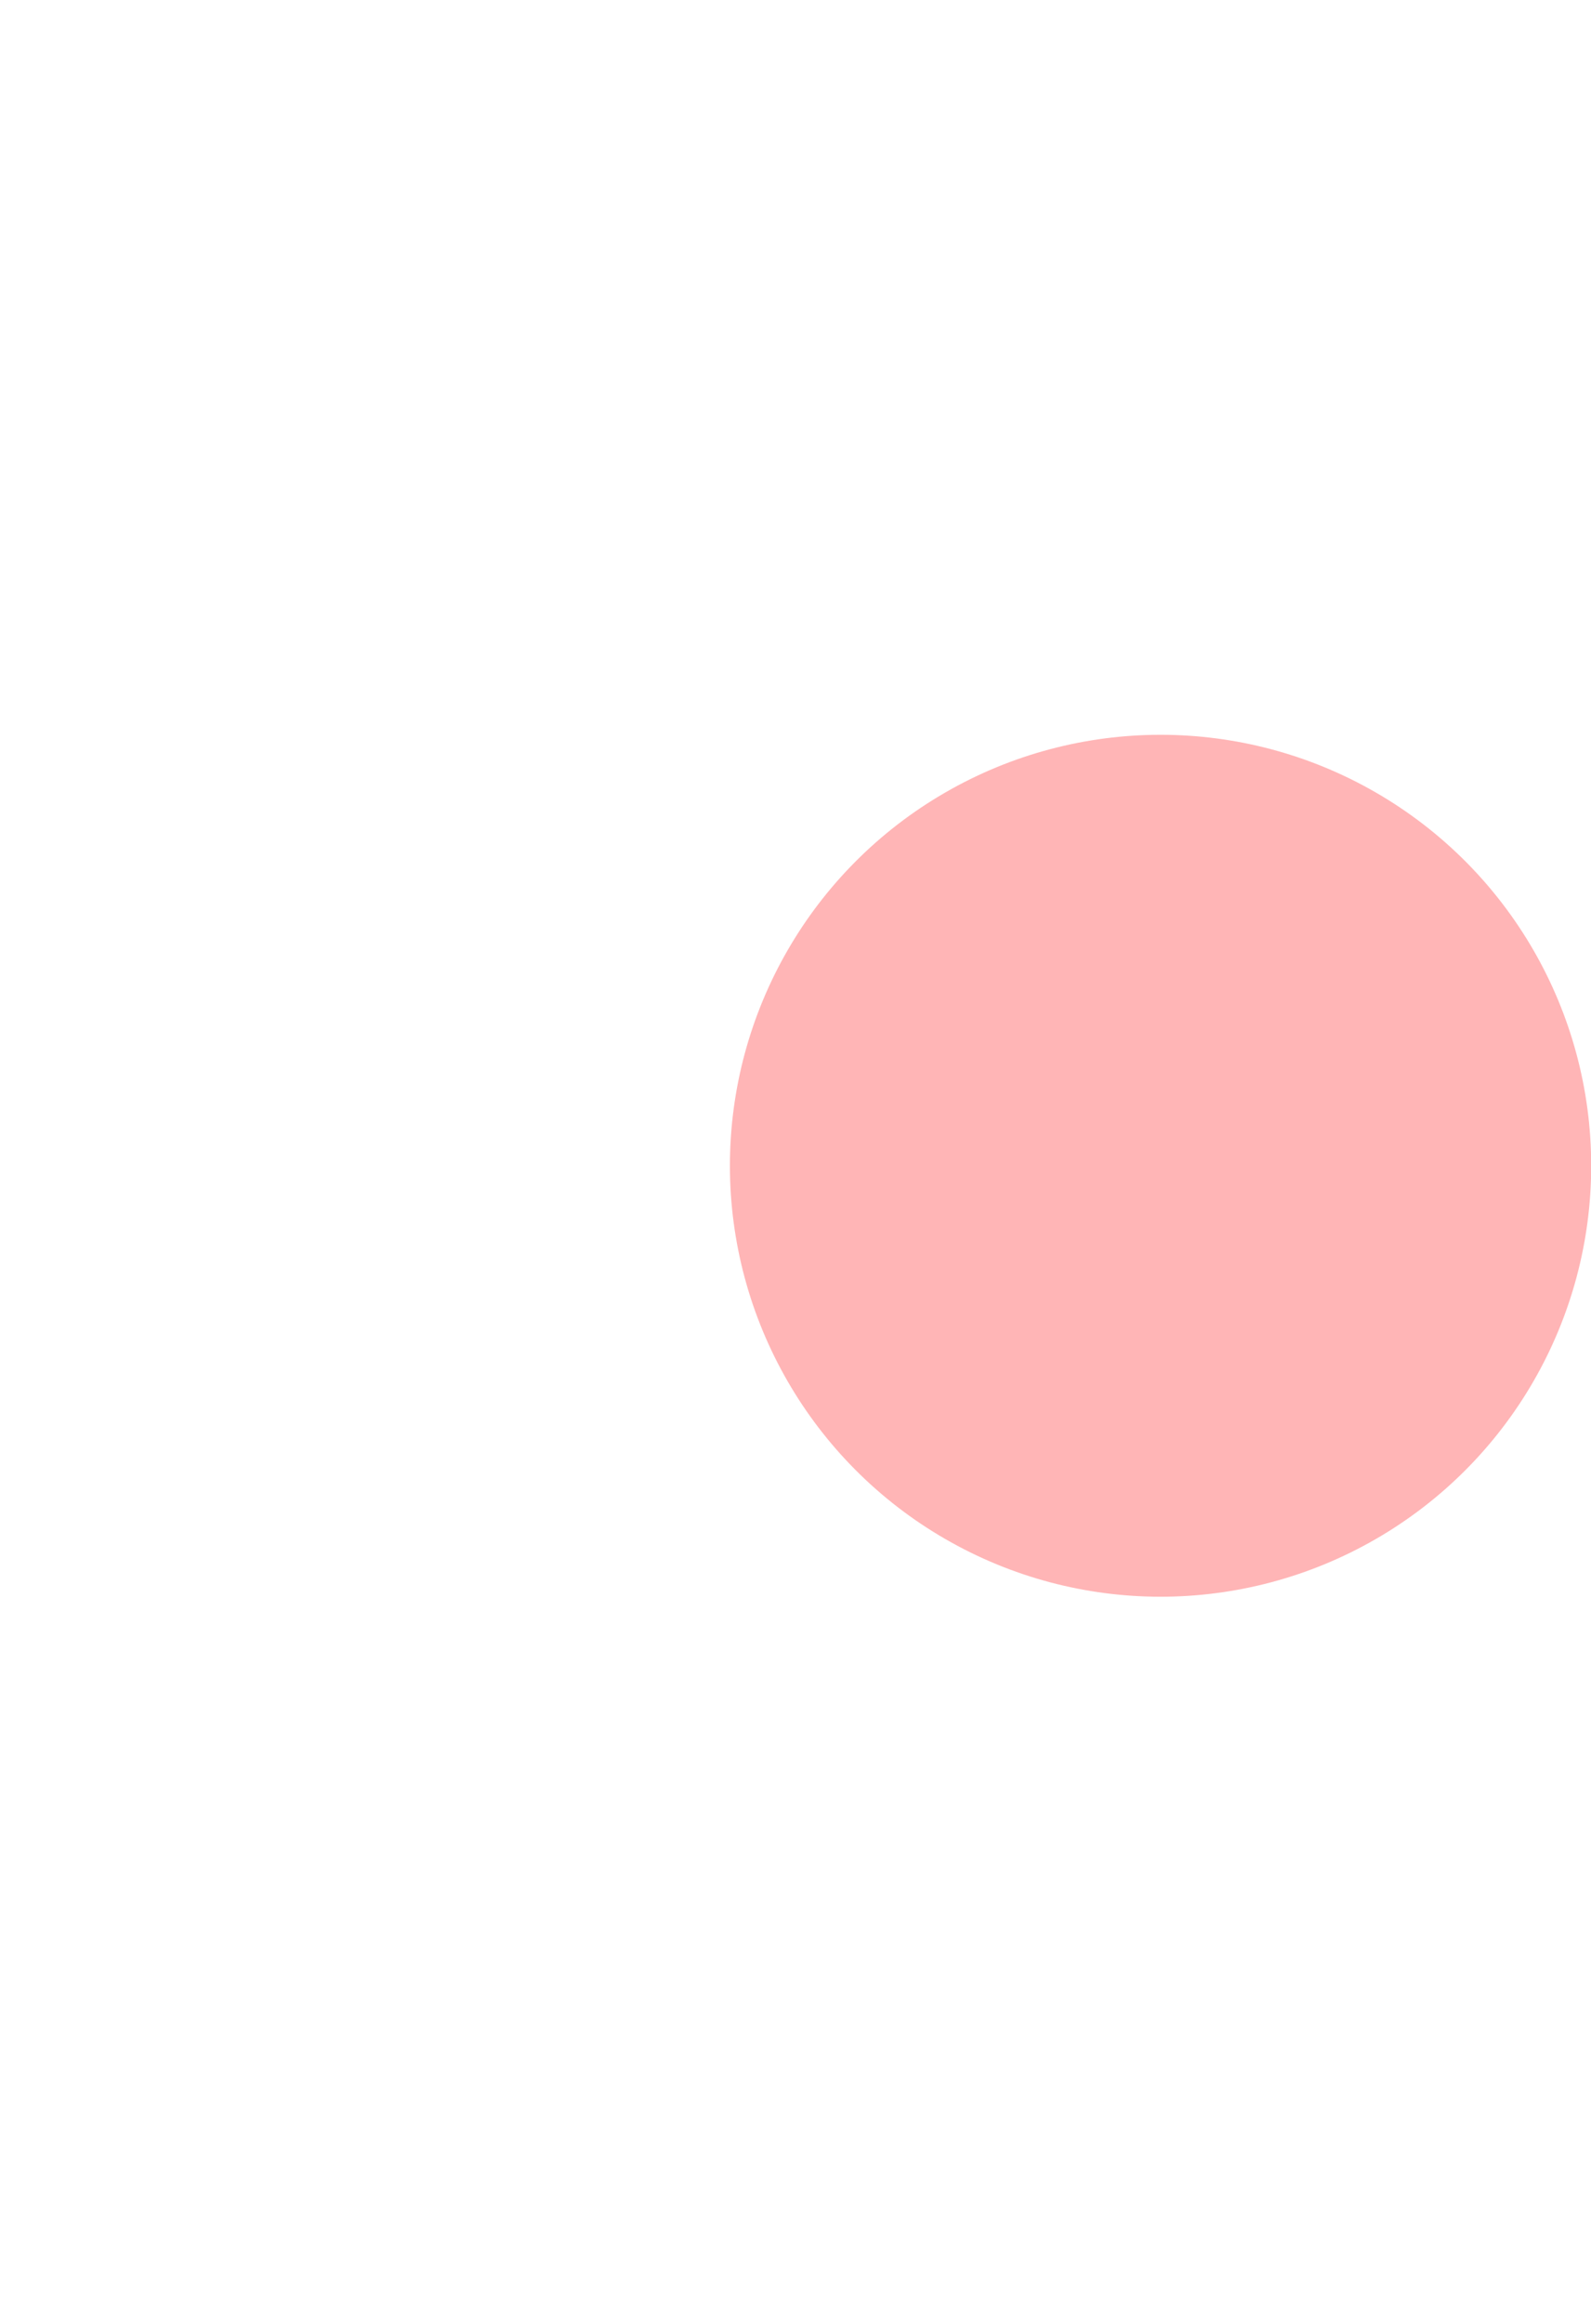 <svg width="1814" height="2648" viewBox="0 0 1814 2648" fill="none" xmlns="http://www.w3.org/2000/svg">
<g opacity="0.4" filter="url(#filter0_dfn_4108_1569)">
<circle cx="1323.22" cy="1323.98" r="491" fill="#FF4649"/>
</g>
<defs>
<filter id="filter0_dfn_4108_1569" x="0.015" y="0.781" width="2646.41" height="2646.41" filterUnits="userSpaceOnUse" color-interpolation-filters="sRGB">
<feFlood flood-opacity="0" result="BackgroundImageFix"/>
<feColorMatrix in="SourceAlpha" type="matrix" values="0 0 0 0 0 0 0 0 0 0 0 0 0 0 0 0 0 0 127 0" result="hardAlpha"/>
<feOffset dy="4.161"/>
<feGaussianBlur stdDeviation="2.081"/>
<feComposite in2="hardAlpha" operator="out"/>
<feColorMatrix type="matrix" values="0 0 0 0 0 0 0 0 0 0 0 0 0 0 0 0 0 0 0.25 0"/>
<feBlend mode="normal" in2="BackgroundImageFix" result="effect1_dropShadow_4108_1569"/>
<feBlend mode="normal" in="SourceGraphic" in2="effect1_dropShadow_4108_1569" result="shape"/>
<feGaussianBlur stdDeviation="416.102" result="effect2_foregroundBlur_4108_1569"/>
<feTurbulence type="fractalNoise" baseFrequency="9.613 9.613" stitchTiles="stitch" numOctaves="3" result="noise" seed="9958" />
<feColorMatrix in="noise" type="luminanceToAlpha" result="alphaNoise" />
<feComponentTransfer in="alphaNoise" result="coloredNoise1">
<feFuncA type="discrete" tableValues="1 1 1 1 1 1 1 1 1 1 1 1 1 1 1 1 1 1 1 1 1 1 1 1 1 1 1 1 1 1 1 1 1 1 1 1 1 1 1 1 1 1 1 1 1 1 1 1 1 1 1 0 0 0 0 0 0 0 0 0 0 0 0 0 0 0 0 0 0 0 0 0 0 0 0 0 0 0 0 0 0 0 0 0 0 0 0 0 0 0 0 0 0 0 0 0 0 0 0 0 "/>
</feComponentTransfer>
<feComposite operator="in" in2="effect2_foregroundBlur_4108_1569" in="coloredNoise1" result="noise1Clipped" />
<feFlood flood-color="rgba(0, 0, 0, 0.25)" result="color1Flood" />
<feComposite operator="in" in2="noise1Clipped" in="color1Flood" result="color1" />
<feMerge result="effect3_noise_4108_1569">
<feMergeNode in="effect2_foregroundBlur_4108_1569" />
<feMergeNode in="color1" />
</feMerge>
</filter>
</defs>
</svg>
